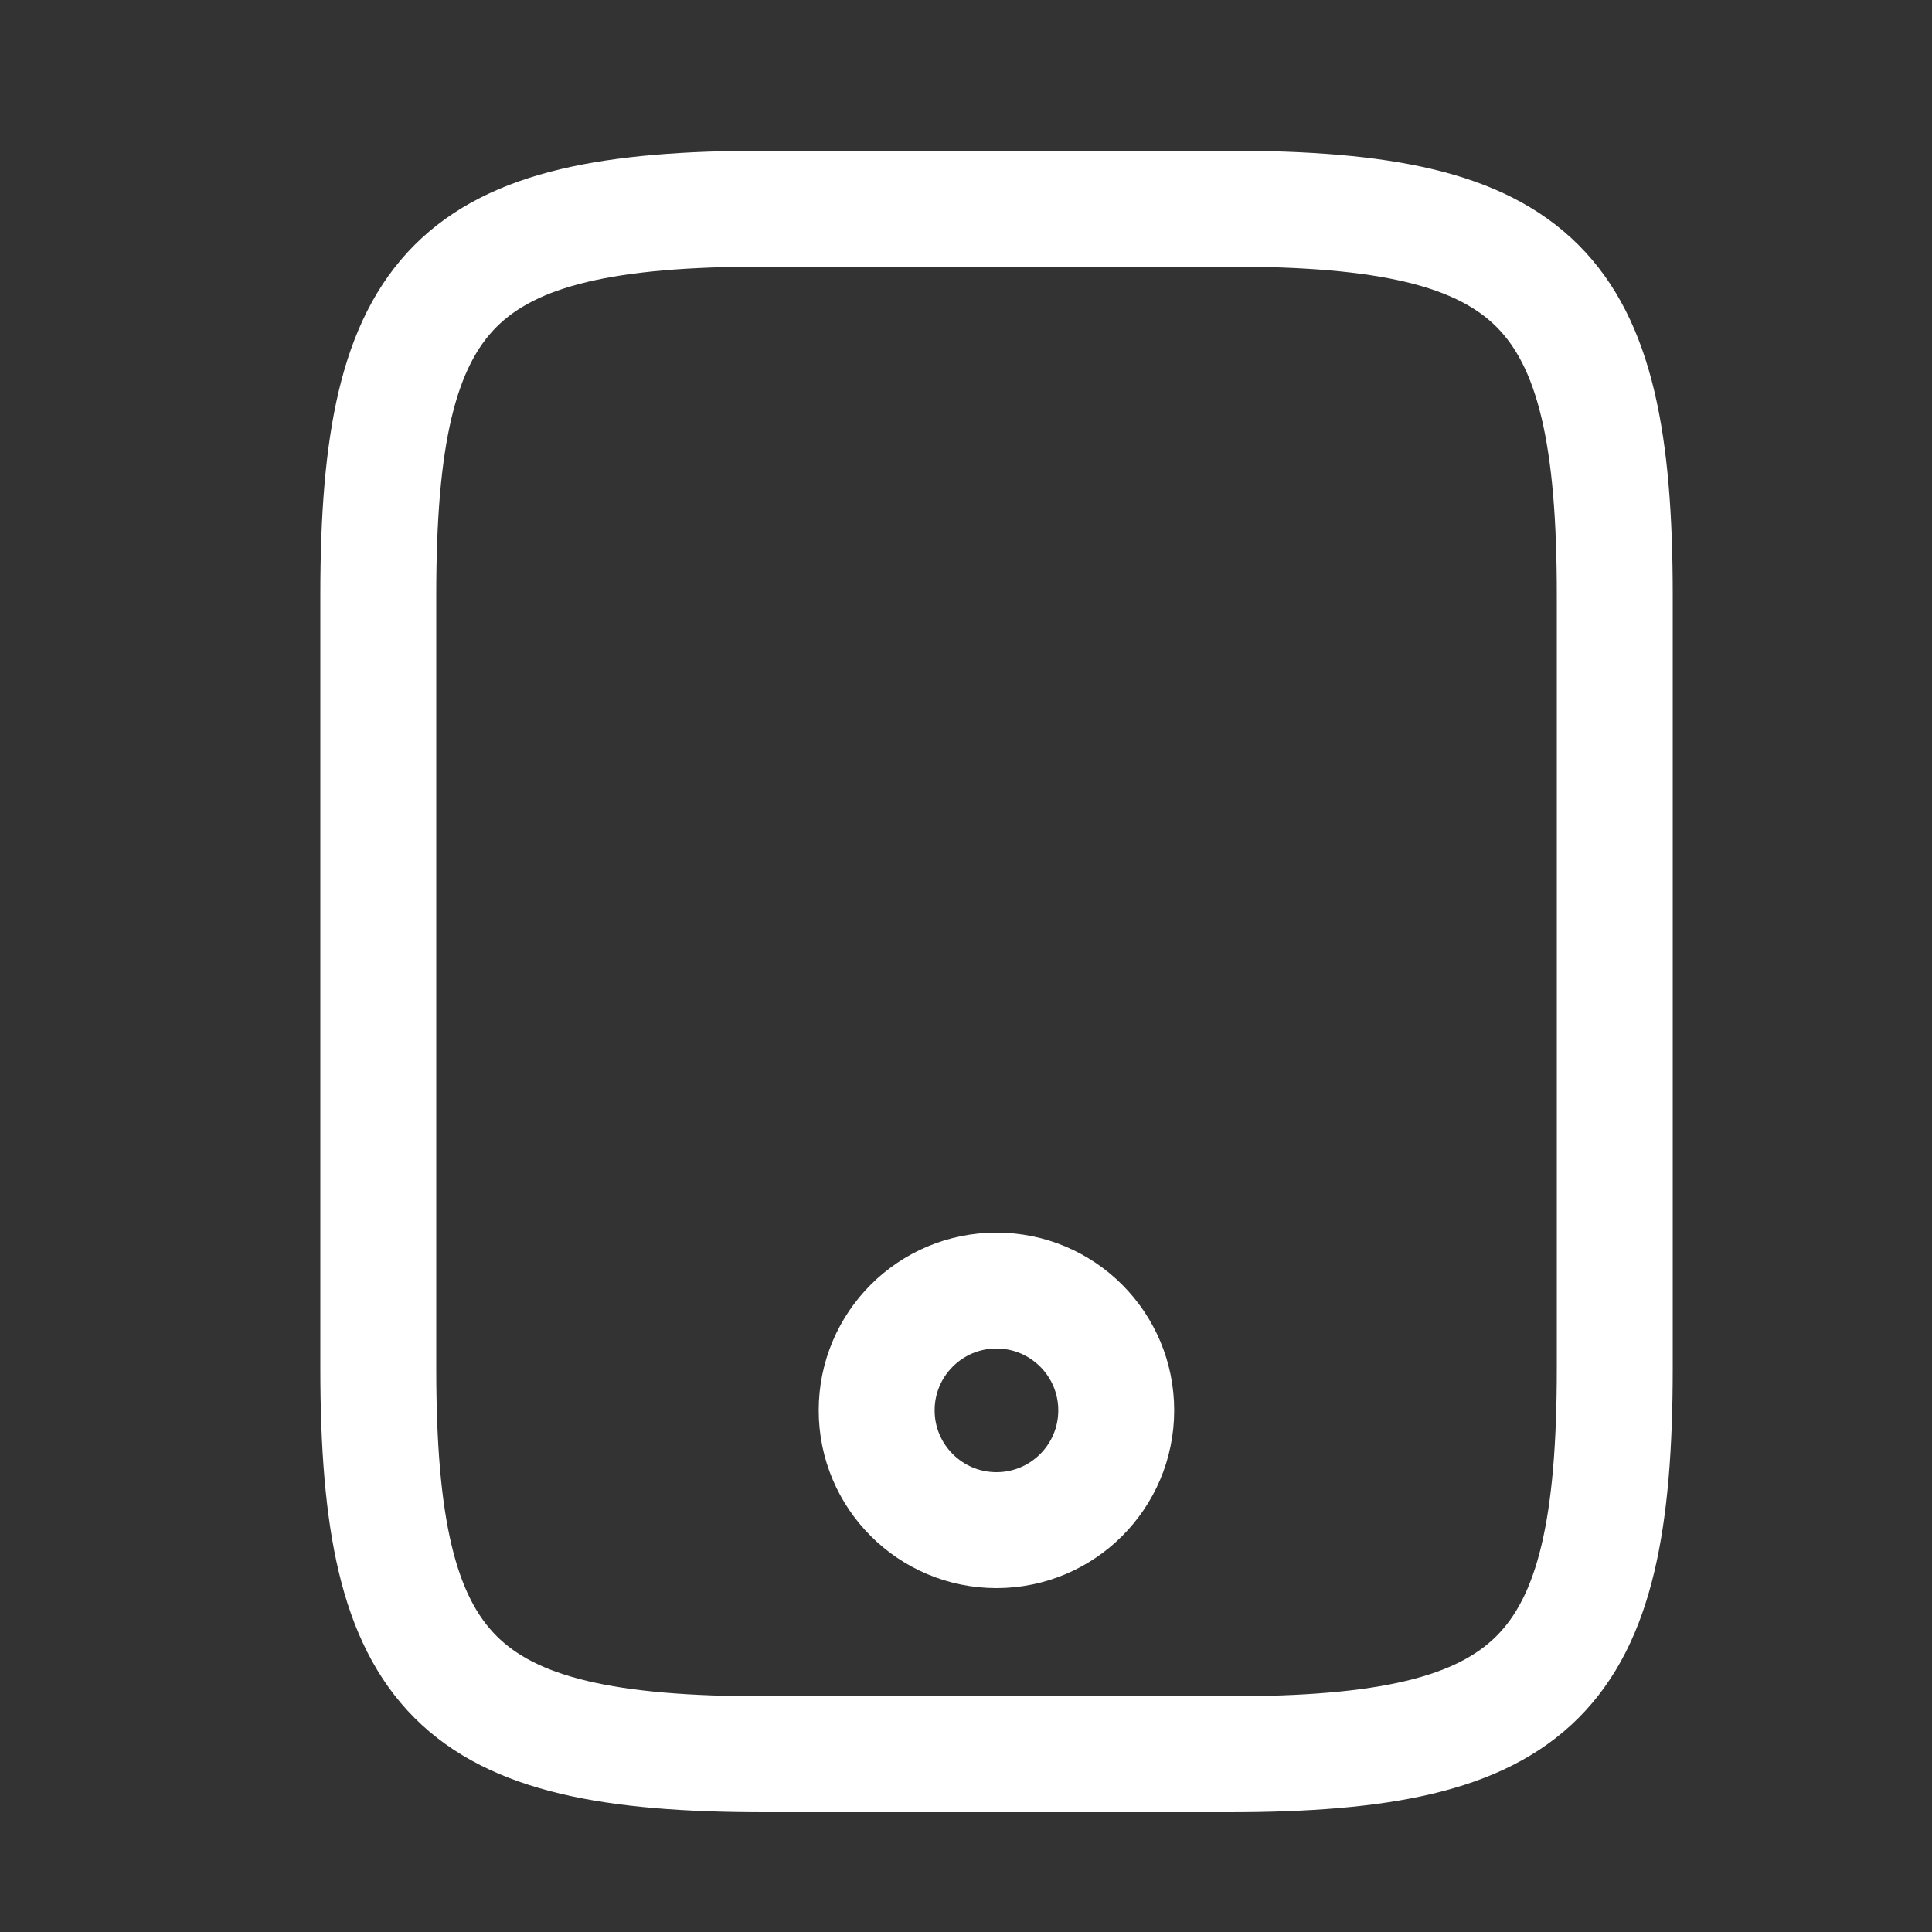 <svg width="25" height="25" viewBox="0 0 25 25" fill="none" xmlns="http://www.w3.org/2000/svg">
<rect x="0" y="0" width="25" height="25" fill="#333333" stroke="none"/>
<g clip-path="url(#clip0_8321_345626)">
<path d="M20.895 7.7V17.7C20.895 21.7 19.895 22.7 15.895 22.7H9.895C5.895 22.7 4.895 21.7 4.895 17.7V7.7C4.895 3.7 5.895 2.7 9.895 2.7H15.895C19.895 2.7 20.895 3.7 20.895 7.7Z" stroke="white" stroke-width="1.5" stroke-linecap="round" stroke-linejoin="round"/>
<path d="M12.894 19.8C13.75 19.8 14.444 19.106 14.444 18.25C14.444 17.394 13.75 16.7 12.894 16.7C12.038 16.7 11.344 17.394 11.344 18.25C11.344 19.106 12.038 19.8 12.894 19.8Z" stroke="white" stroke-width="1.5" stroke-linecap="round" stroke-linejoin="round"/>
</g>
<defs>
<clipPath id="clip0_8321_345626">
<rect width="24" height="24" fill="white" transform="translate(0.895 0.7)"/>
</clipPath>
</defs>
</svg>

